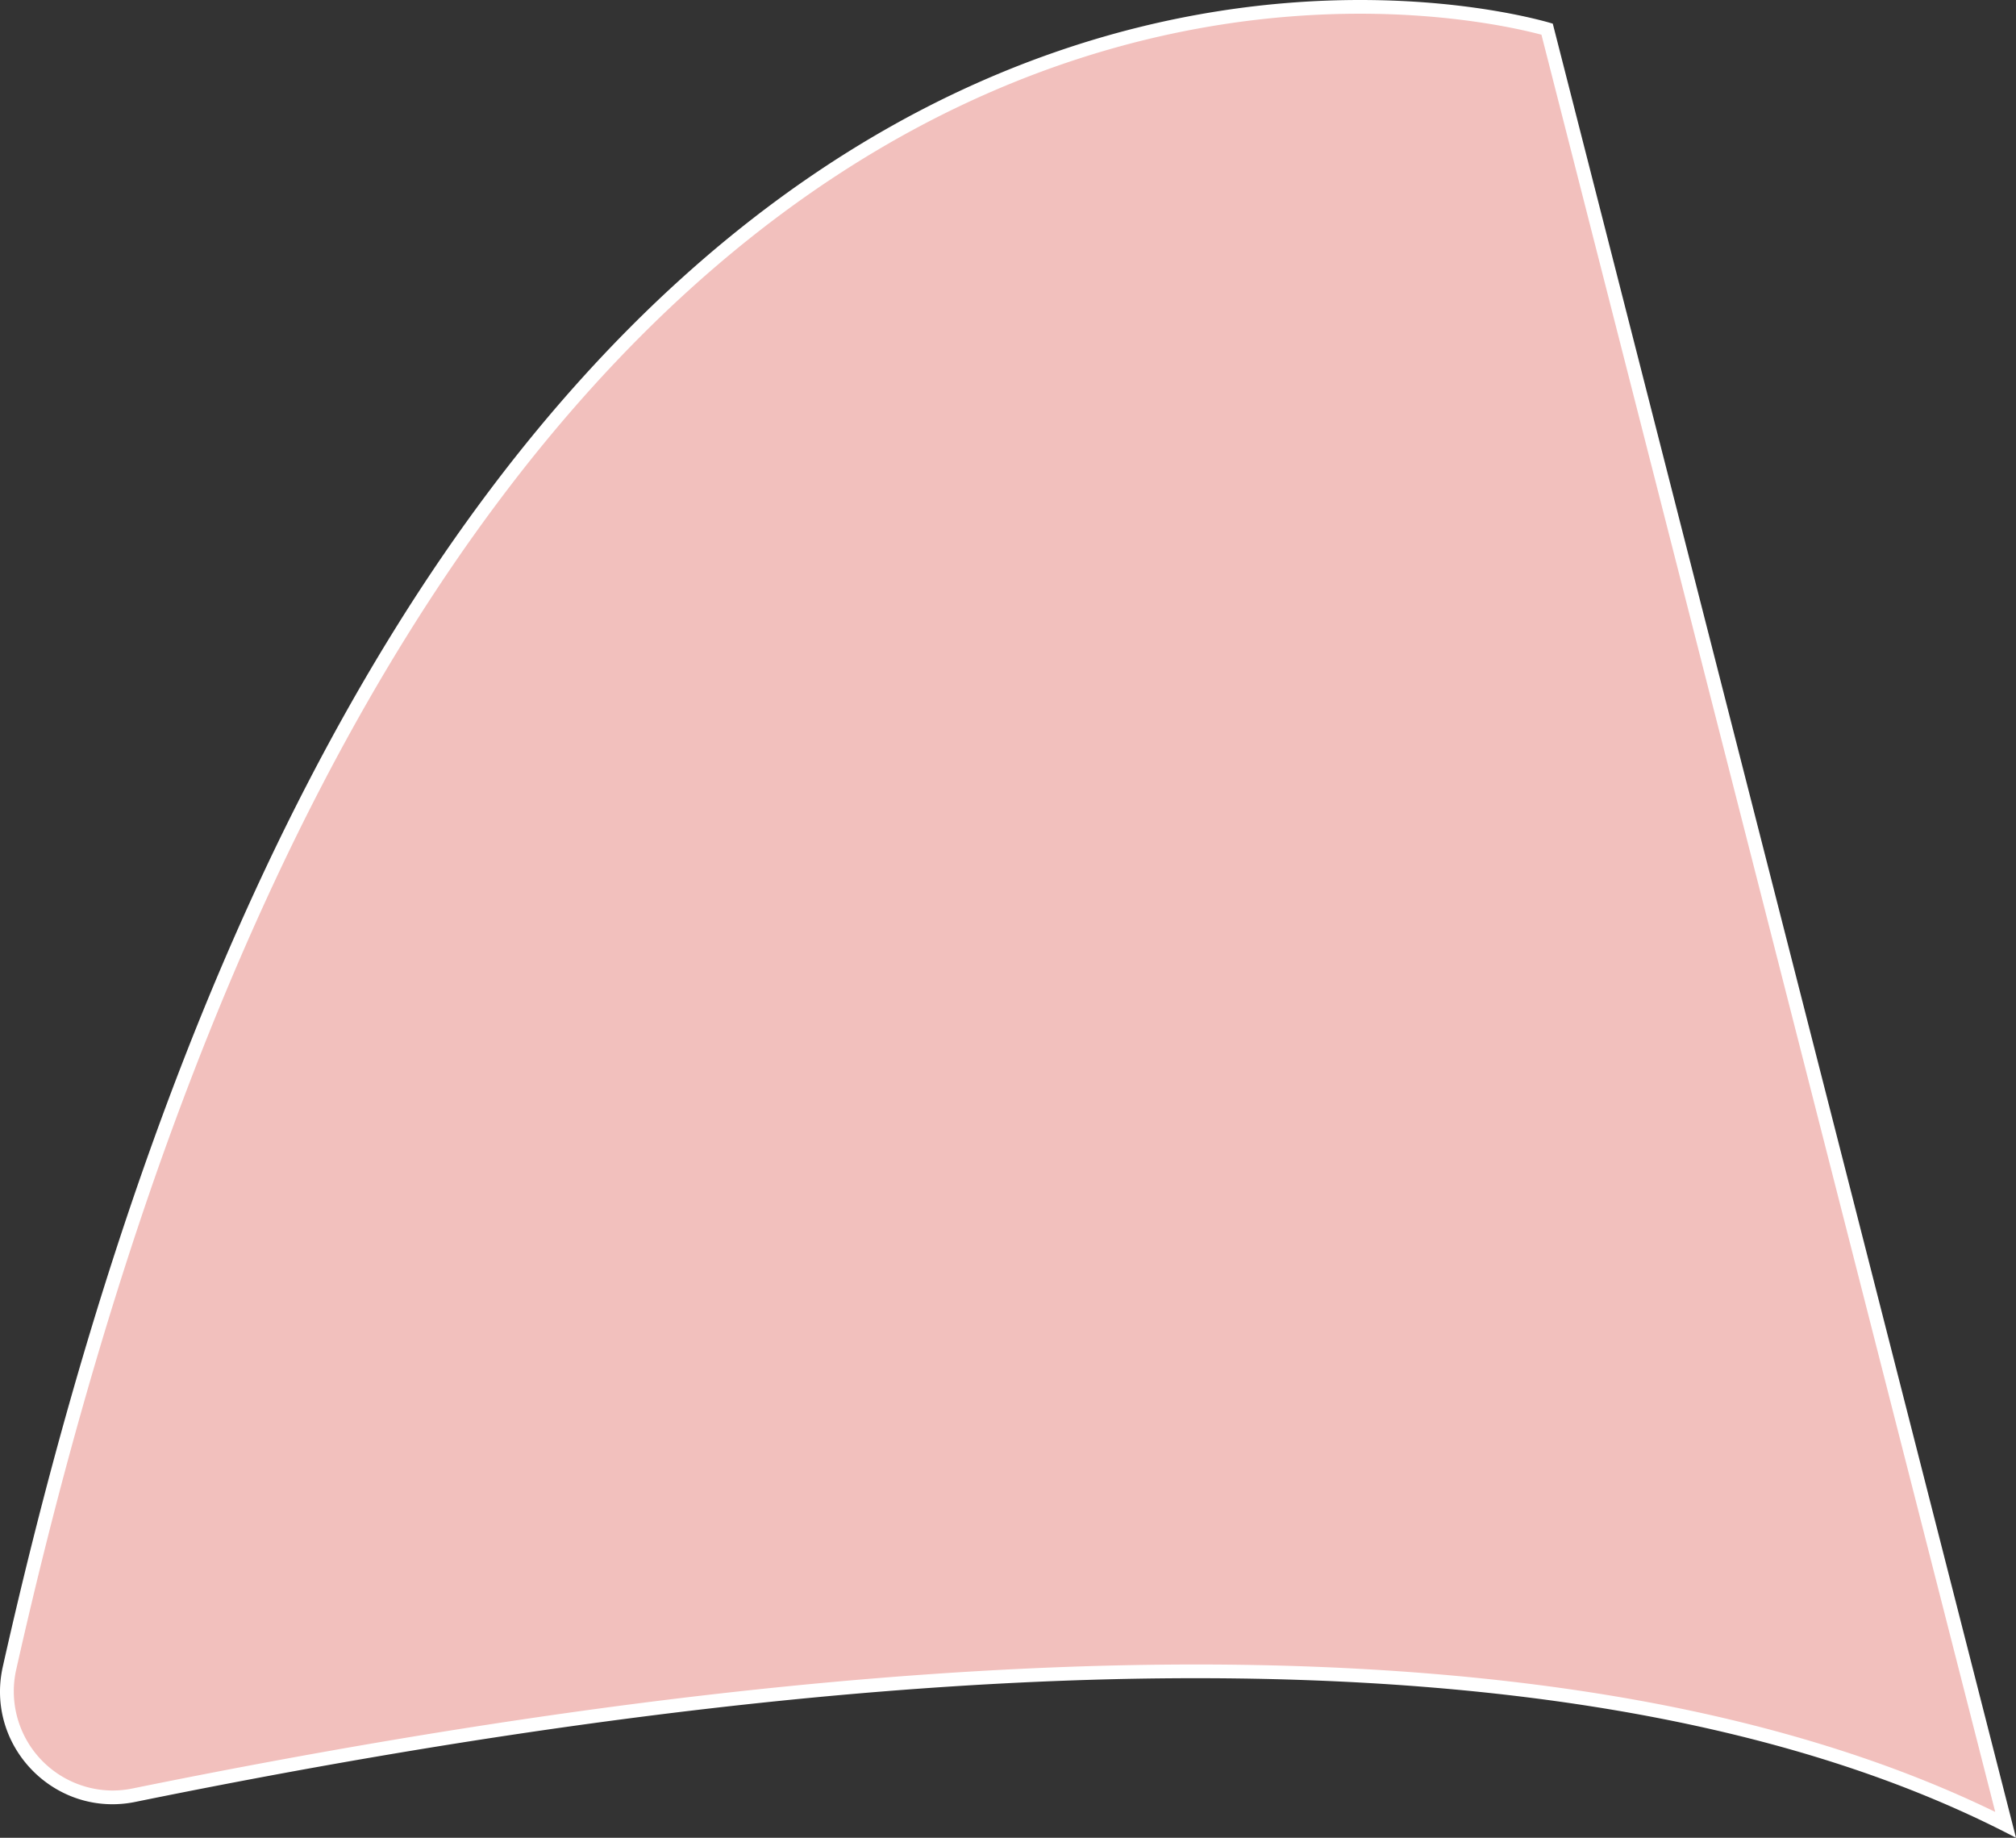 <svg xmlns="http://www.w3.org/2000/svg" viewBox="0 0 1469.62 1339.55"><rect x="0" y="0" width="1469.62" height="1339.55" fill="#333333" stroke="none"/><defs><style>.cls-1{fill:#f2c0bd;}.cls-2{fill:#fff;}</style></defs><g id="レイヤー_2" data-name="レイヤー 2"><g id="レイヤー_1-2" data-name="レイヤー 1"><path class="cls-1" d="M1462,1330c-76-38.36-166.32-67.19-268.72-85.73-95.46-17.29-203.66-26.06-321.61-26.06-122.48,0-258.47,9.46-404.19,28.1C352.39,1261.06,228,1282,97.69,1308.49A78.57,78.57,0,0,1,82,1310.1h0a77.29,77.29,0,0,1-75-94.2c56.25-250.62,130.78-466.68,221.5-642.19C306.28,423.1,397.22,300,498.71,207.92,683.51,40.21,868.7,5,991.51,5,1065.27,5,1116,17.92,1127.8,21.24Z"/><path class="cls-2" d="M991.51,10c68.4,0,116.76,11.2,132.17,15.29l330.8,1295.41c-74.33-36.16-161.76-63.49-260.27-81.33-95.74-17.34-204.24-26.14-322.52-26.14-122.69,0-258.9,9.47-404.83,28.14-115.24,14.75-239.78,35.68-370.17,62.22A73.82,73.82,0,0,1,82,1305.1,72.29,72.29,0,0,1,11.81,1217C40.82,1087.74,75,966.7,113.23,857.24,149,755.08,189.21,660.47,232.86,576c40.4-78.17,84.69-149.51,131.64-212,43-57.32,89.31-108.57,137.53-152.34C685.65,45,869.54,10,991.46,10h0m0-10C746.35,0,243.38,139.65,2.05,1214.8c-11.79,52.55,28.87,100.3,79.9,100.3a83.38,83.38,0,0,0,16.74-1.71c223-45.39,504.53-90.15,773-90.16,221.62,0,434.32,30.5,597.93,116.32L1131.94,17.24S1077.6,0,991.51,0Z"/></g></g></svg>